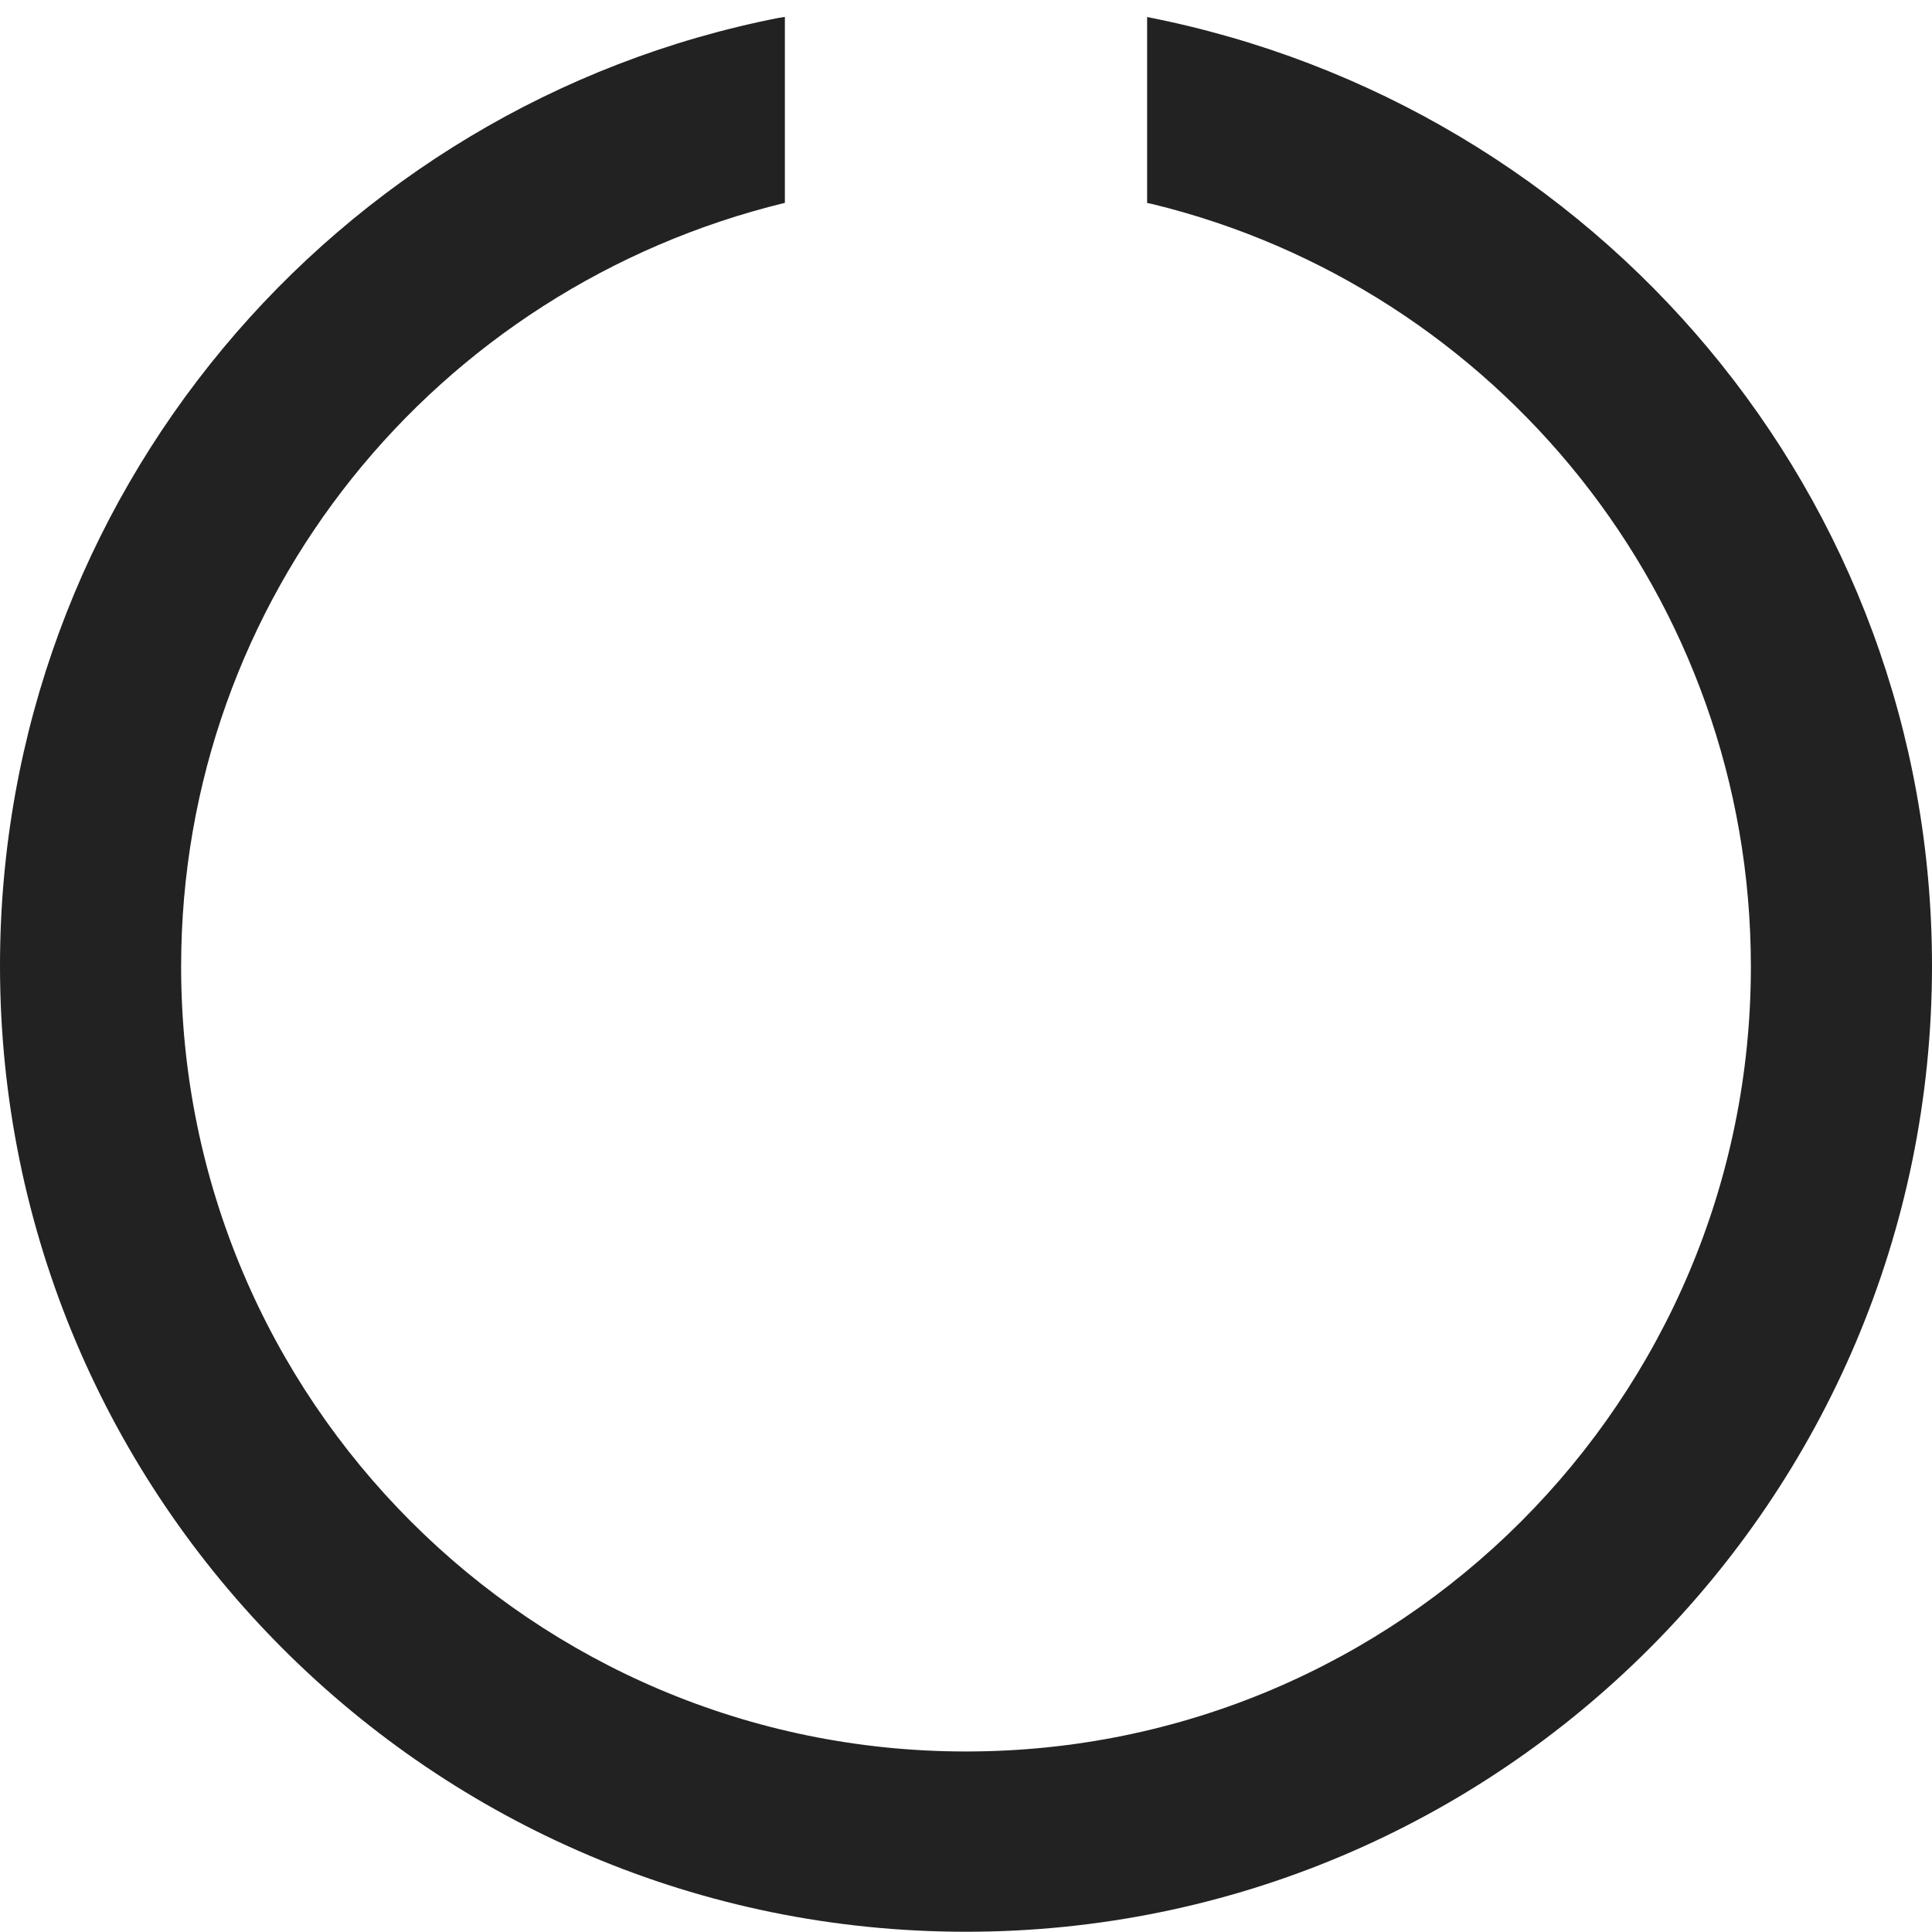 <!-- Generated by Trend Micro Style Portal -->
<svg version="1.1" xmlns="http://www.w3.org/2000/svg" width="16" height="16" viewBox="0 0 16 16">
  <title>spinner</title>
  <path fill="rgb(34,34,34)" d="M16 8c-0.001 4.417-3.582 7.998-8 7.998s-8-3.582-8-8c0-3.888 2.773-7.128 6.449-7.85l0.051-0.008v1.54c-2.889 0.702-5 3.267-5 6.325 0 3.59 2.91 6.5 6.5 6.5s6.5-2.91 6.5-6.5c0-3.058-2.111-5.622-4.956-6.315l-0.044-0.009v-1.54c3.727 0.73 6.5 3.97 6.5 7.858 0 0.001 0 0.001 0 0.002v-0z"></path>
</svg>
